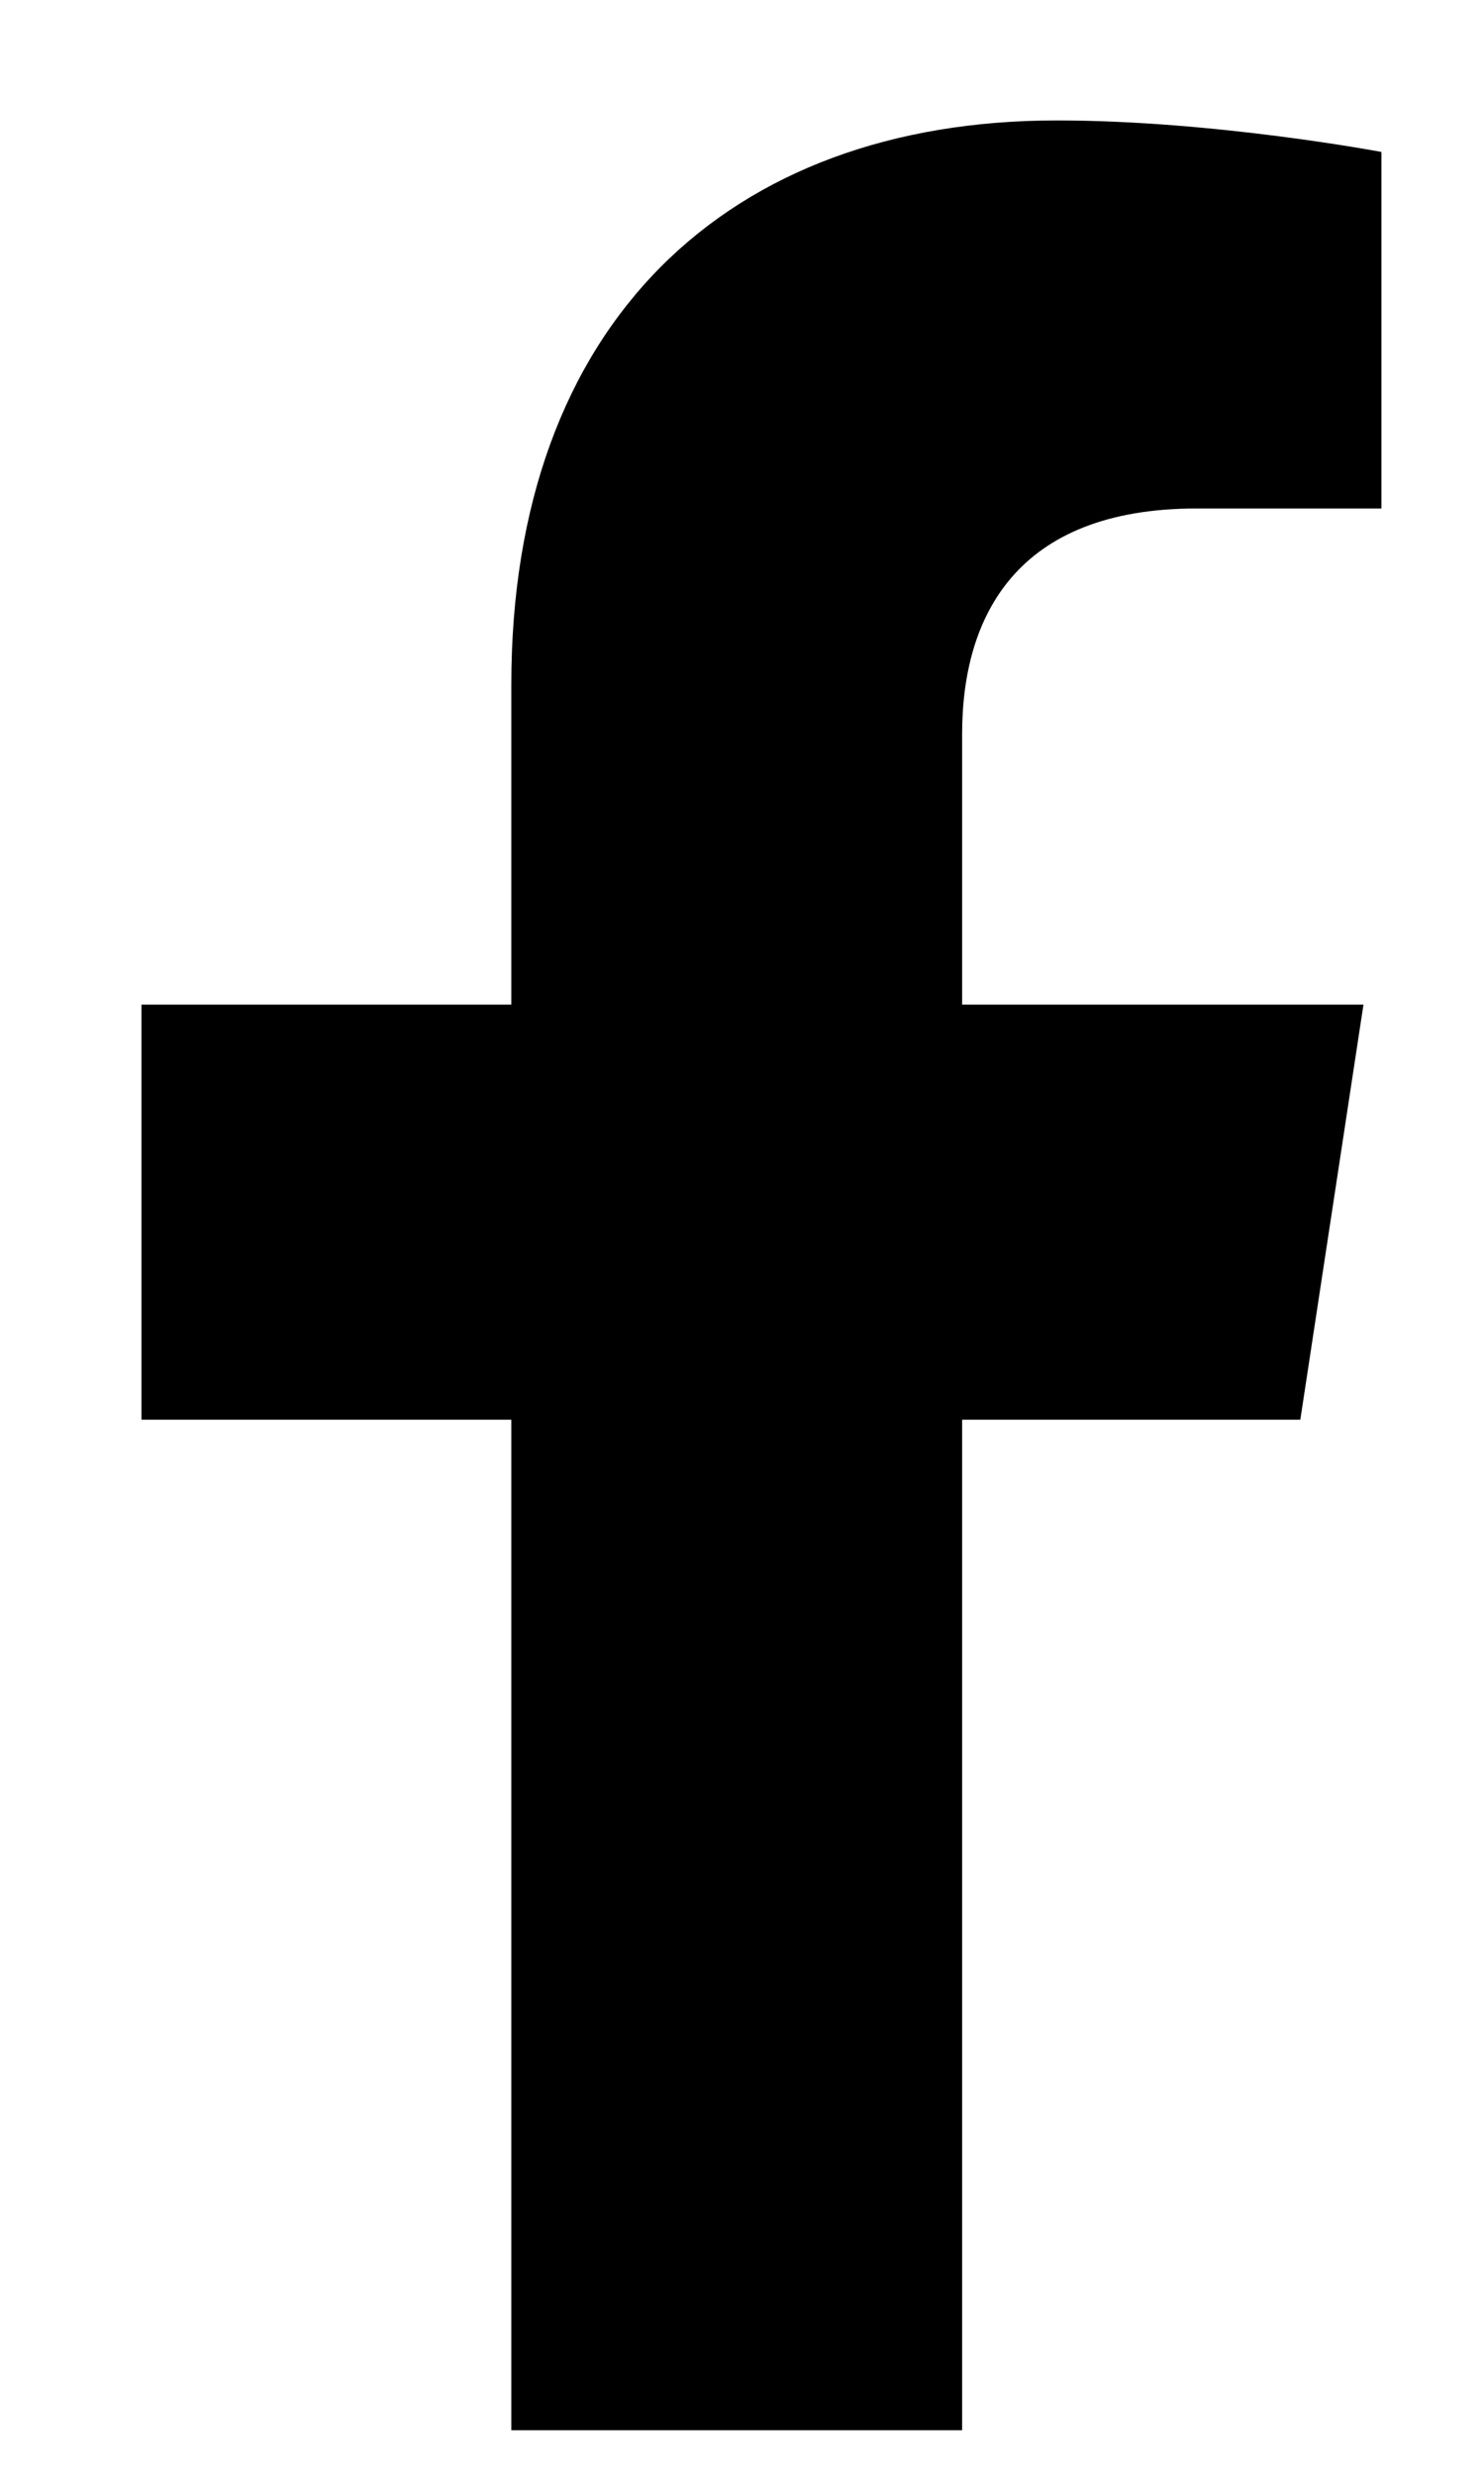 <svg width="9" height="15" viewBox="0 0 9 15" fill="none" xmlns="http://www.w3.org/2000/svg">
<path d="M7.886 8.605H5.835V14.73H3.101V8.605H0.858V6.089H3.101V4.148C3.101 1.96 4.413 0.73 6.409 0.73C7.366 0.73 8.378 0.921 8.378 0.921V3.082H7.257C6.163 3.082 5.835 3.738 5.835 4.449V6.089H8.269L7.886 8.605Z" fill="black"/>
</svg>
